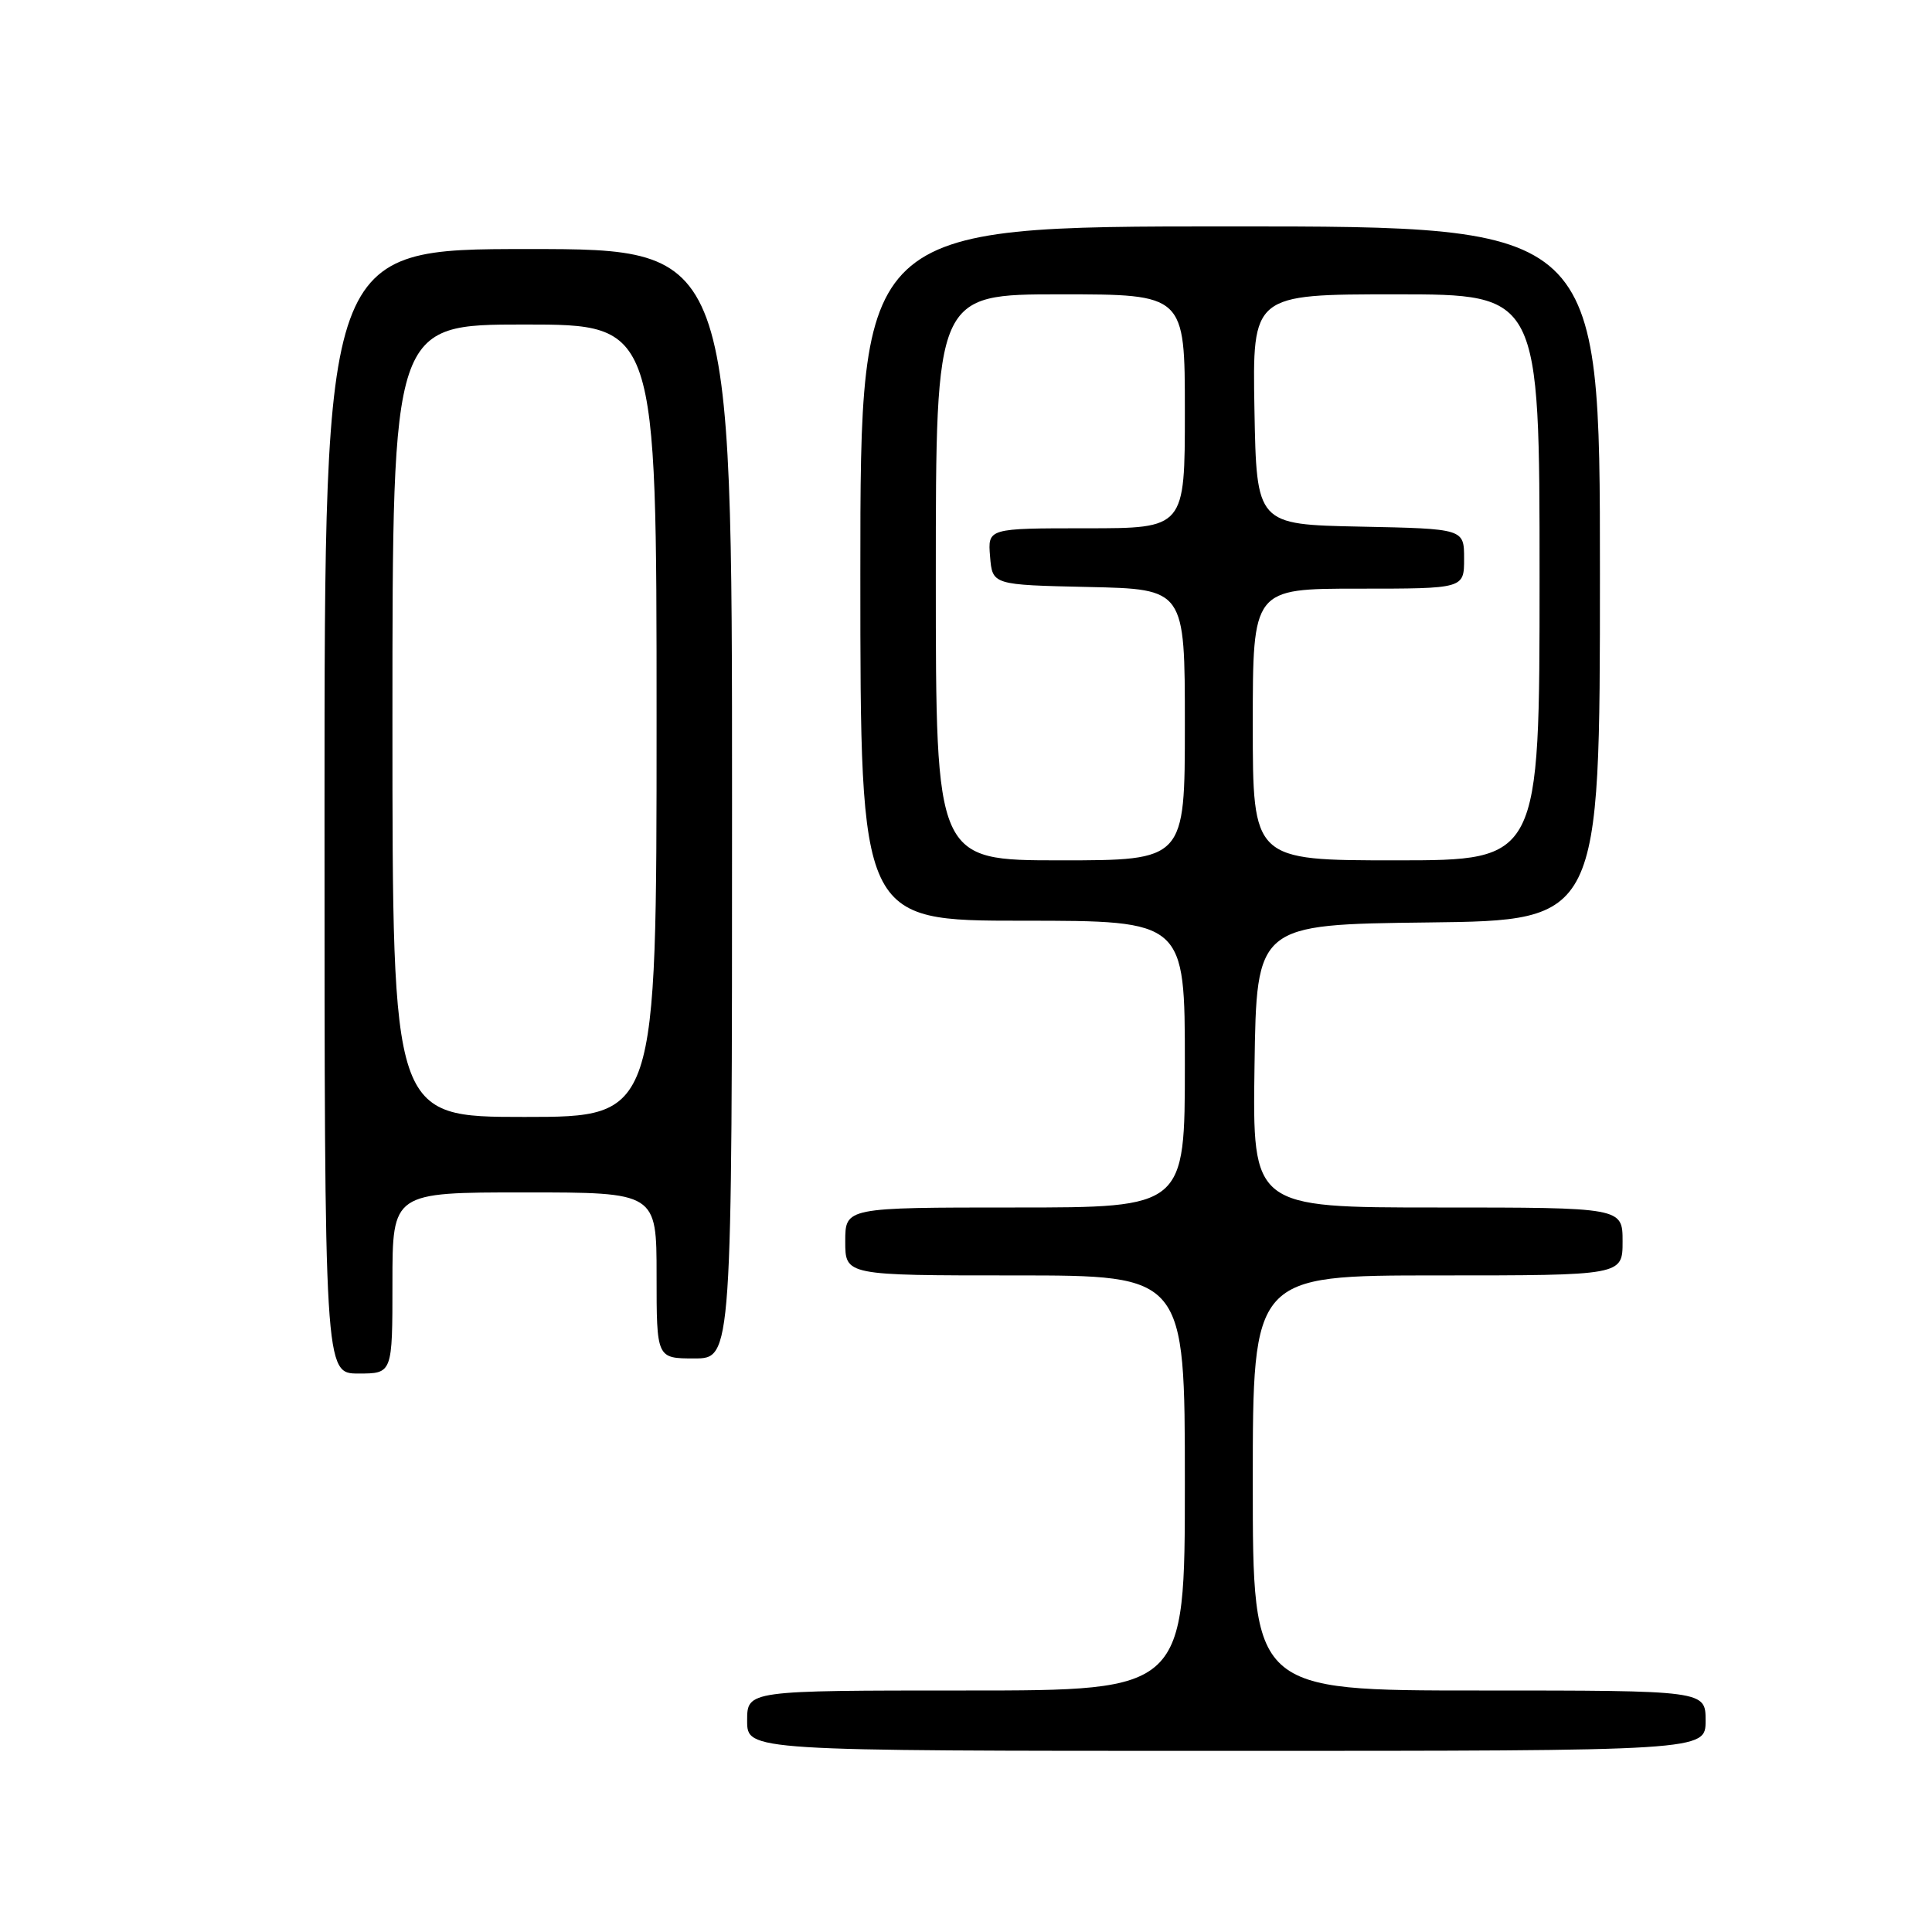 <?xml version="1.0" encoding="UTF-8" standalone="no"?>
<!DOCTYPE svg PUBLIC "-//W3C//DTD SVG 1.1//EN" "http://www.w3.org/Graphics/SVG/1.1/DTD/svg11.dtd" >
<svg xmlns="http://www.w3.org/2000/svg" xmlns:xlink="http://www.w3.org/1999/xlink" version="1.1" viewBox="0 0 256 256">
 <g >
 <path fill="currentColor"
d=" M 226.00 228.00 C 226.00 224.00 226.00 224.00 196.00 224.00 C 166.00 224.00 166.00 224.00 166.00 196.50 C 166.00 169.00 166.00 169.00 190.50 169.00 C 215.00 169.00 215.00 169.00 215.00 164.50 C 215.00 160.00 215.00 160.00 190.48 160.00 C 165.96 160.00 165.96 160.00 166.23 141.25 C 166.50 122.50 166.50 122.50 189.25 122.23 C 212.00 121.96 212.00 121.96 212.00 75.98 C 212.00 30.00 212.00 30.00 163.00 30.00 C 114.00 30.00 114.00 30.00 114.00 76.00 C 114.00 122.00 114.00 122.00 135.50 122.00 C 157.00 122.00 157.00 122.00 157.00 141.00 C 157.00 160.00 157.00 160.00 134.50 160.00 C 112.00 160.00 112.00 160.00 112.00 164.50 C 112.00 169.00 112.00 169.00 134.50 169.00 C 157.00 169.00 157.00 169.00 157.00 196.50 C 157.00 224.00 157.00 224.00 128.00 224.00 C 99.00 224.00 99.00 224.00 99.00 228.00 C 99.00 232.00 99.00 232.00 162.50 232.00 C 226.00 232.00 226.00 232.00 226.00 228.00 Z  M 52.00 170.00 C 52.00 158.00 52.00 158.00 69.50 158.00 C 87.00 158.00 87.00 158.00 87.00 169.00 C 87.00 180.00 87.00 180.00 92.00 180.00 C 97.00 180.00 97.00 180.00 97.00 106.50 C 97.00 33.00 97.00 33.00 70.00 33.00 C 43.00 33.00 43.00 33.00 43.00 107.50 C 43.00 182.00 43.00 182.00 47.50 182.00 C 52.00 182.00 52.00 182.00 52.00 170.00 Z  M 124.00 76.50 C 124.00 39.00 124.00 39.00 140.50 39.00 C 157.00 39.00 157.00 39.00 157.00 54.50 C 157.00 70.00 157.00 70.00 143.94 70.00 C 130.88 70.00 130.88 70.00 131.19 73.75 C 131.50 77.50 131.50 77.50 144.25 77.78 C 157.00 78.06 157.00 78.06 157.00 96.03 C 157.00 114.00 157.00 114.00 140.50 114.00 C 124.00 114.00 124.00 114.00 124.00 76.50 Z  M 166.00 96.00 C 166.00 78.00 166.00 78.00 180.00 78.00 C 194.00 78.00 194.00 78.00 194.00 74.03 C 194.00 70.06 194.00 70.06 180.25 69.78 C 166.50 69.50 166.50 69.50 166.22 54.25 C 165.95 39.00 165.95 39.00 184.97 39.00 C 204.00 39.00 204.00 39.00 204.00 76.50 C 204.00 114.00 204.00 114.00 185.00 114.00 C 166.00 114.00 166.00 114.00 166.00 96.00 Z  M 52.00 95.50 C 52.00 43.00 52.00 43.00 69.50 43.00 C 87.00 43.00 87.00 43.00 87.00 95.50 C 87.00 148.00 87.00 148.00 69.50 148.00 C 52.00 148.00 52.00 148.00 52.00 95.50 Z "/>
</g>
</svg>